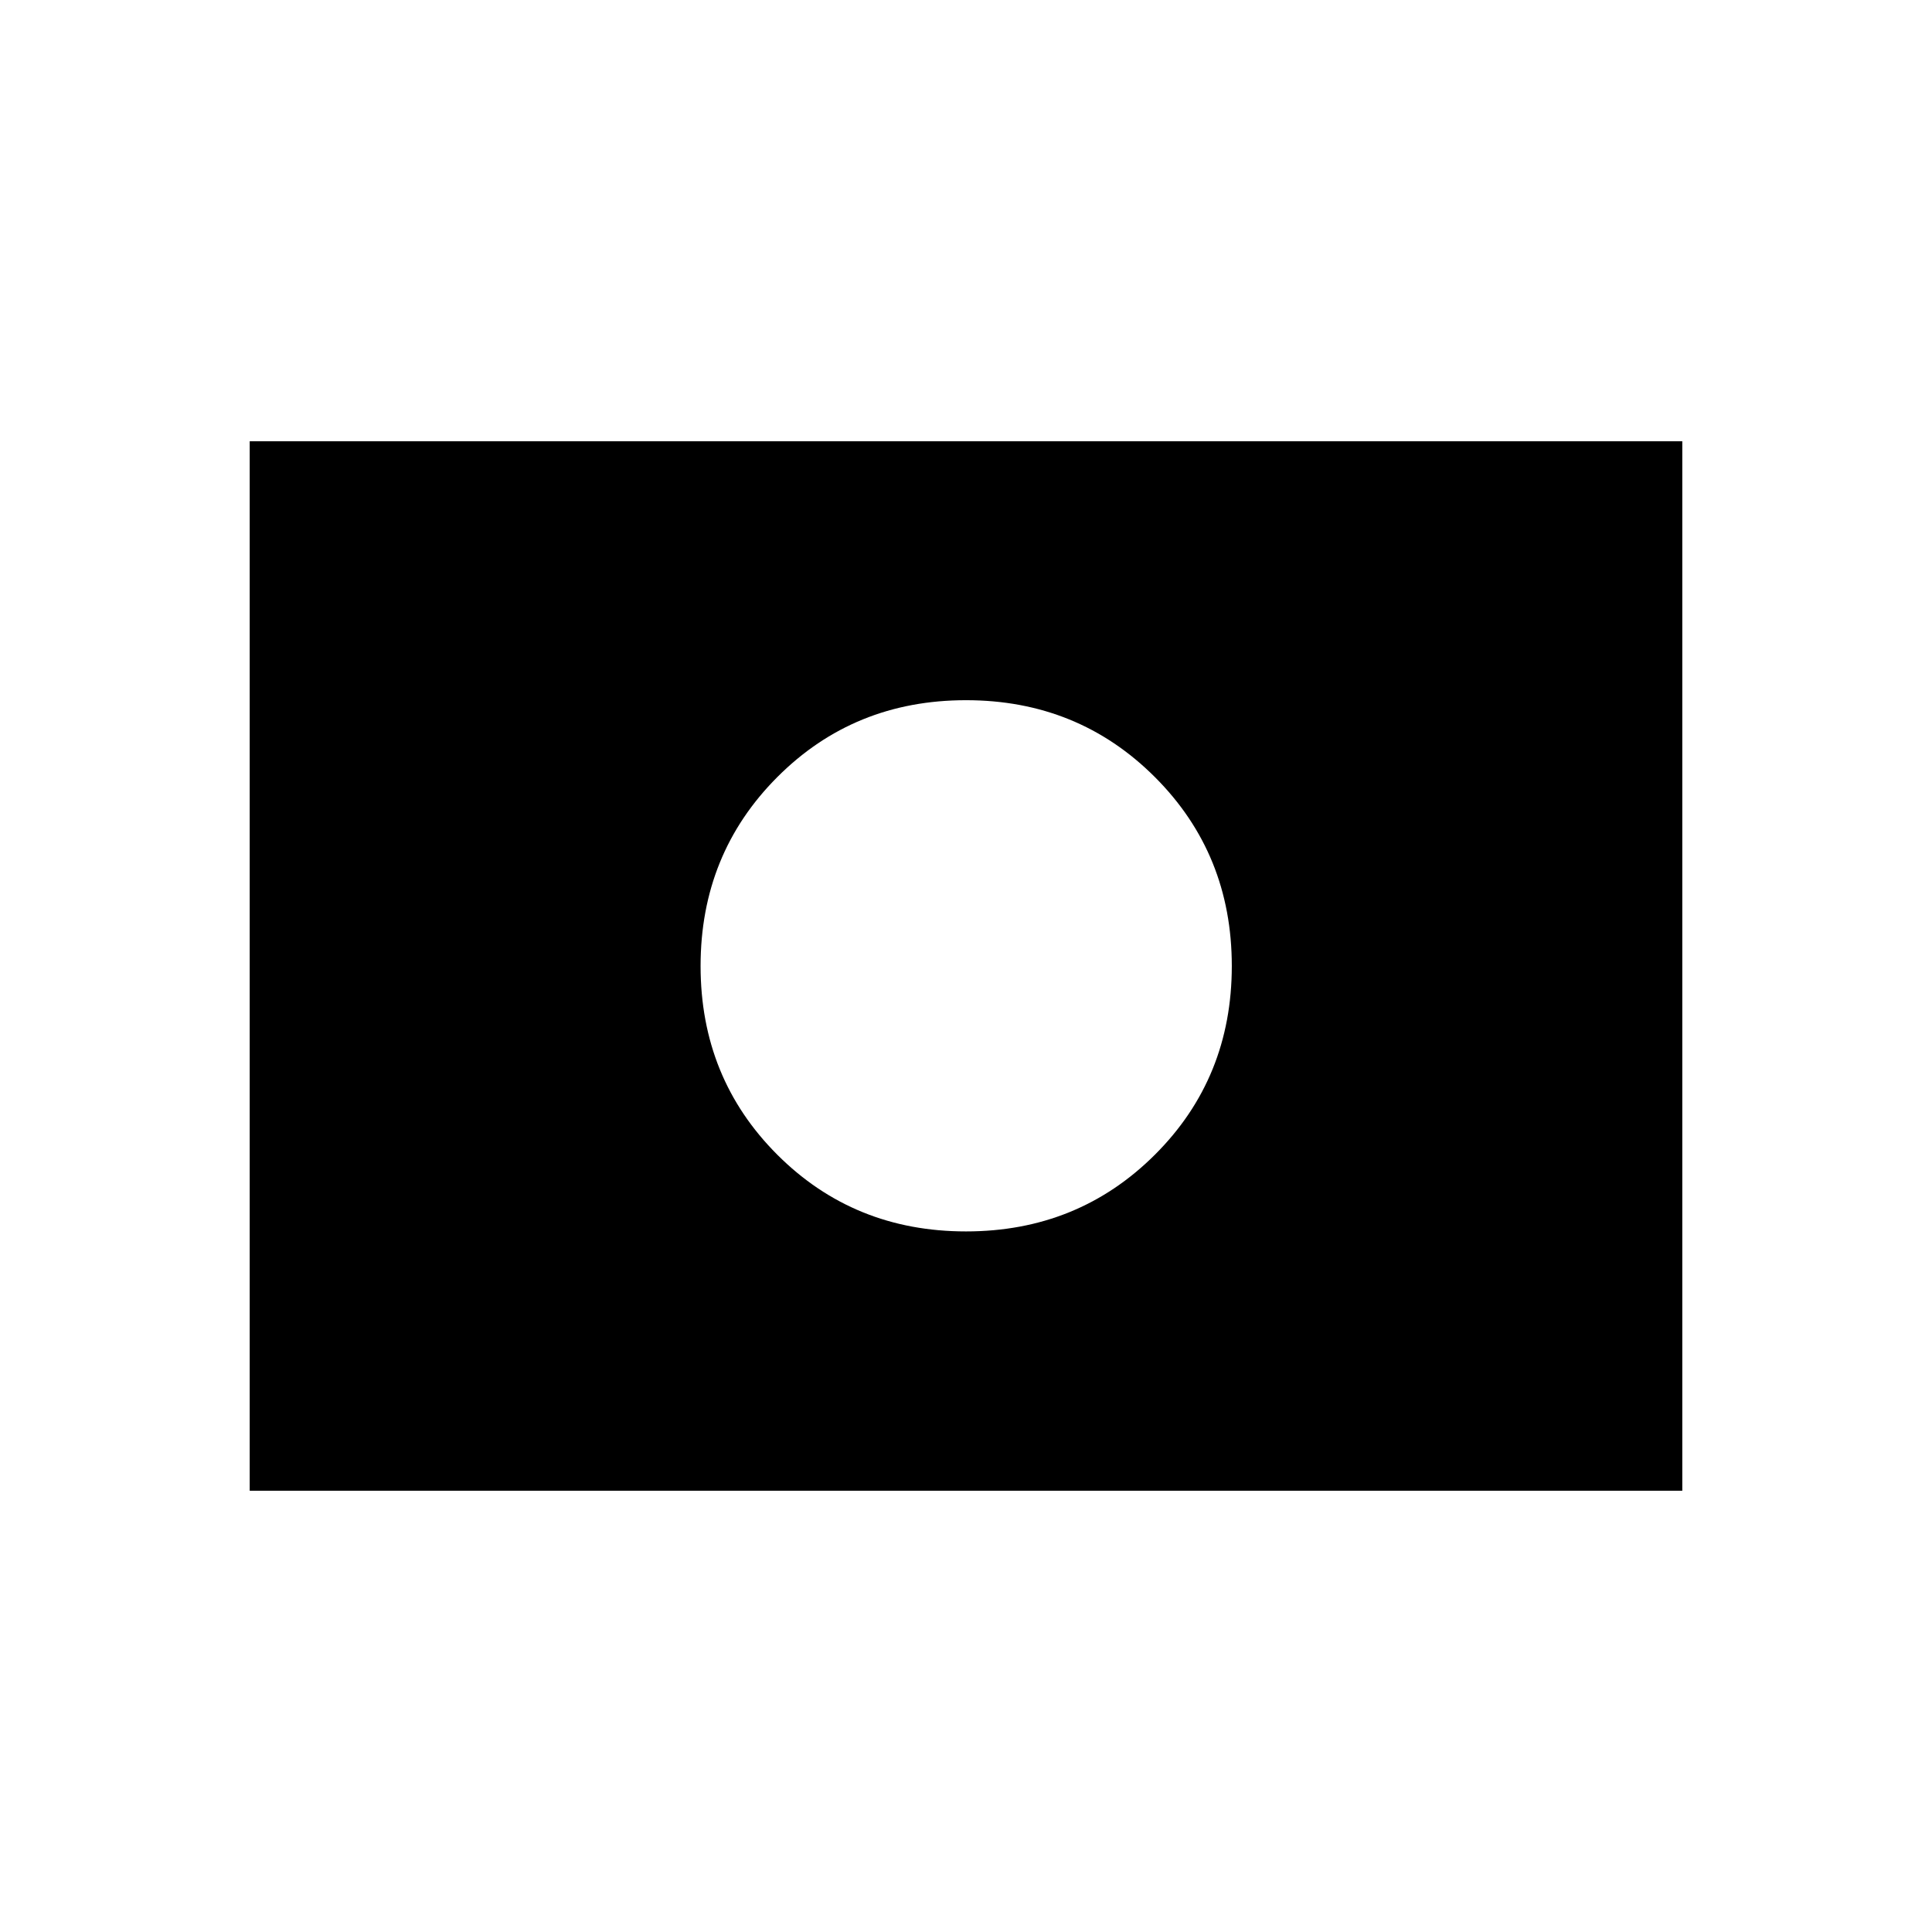 <svg xmlns="http://www.w3.org/2000/svg" height="20" viewBox="0 96 960 960" width="20"><path d="M480 576Zm0 131.884q55.654 0 93.865-38.115 38.211-38.115 38.211-93.769t-38.211-93.865Q535.654 443.924 480 443.924q-55.654 0-93.769 38.211T348.116 576q0 55.654 38.115 93.769T480 707.884ZM124.078 836.729V315.271h711.844v521.458H124.078Z"/></svg>